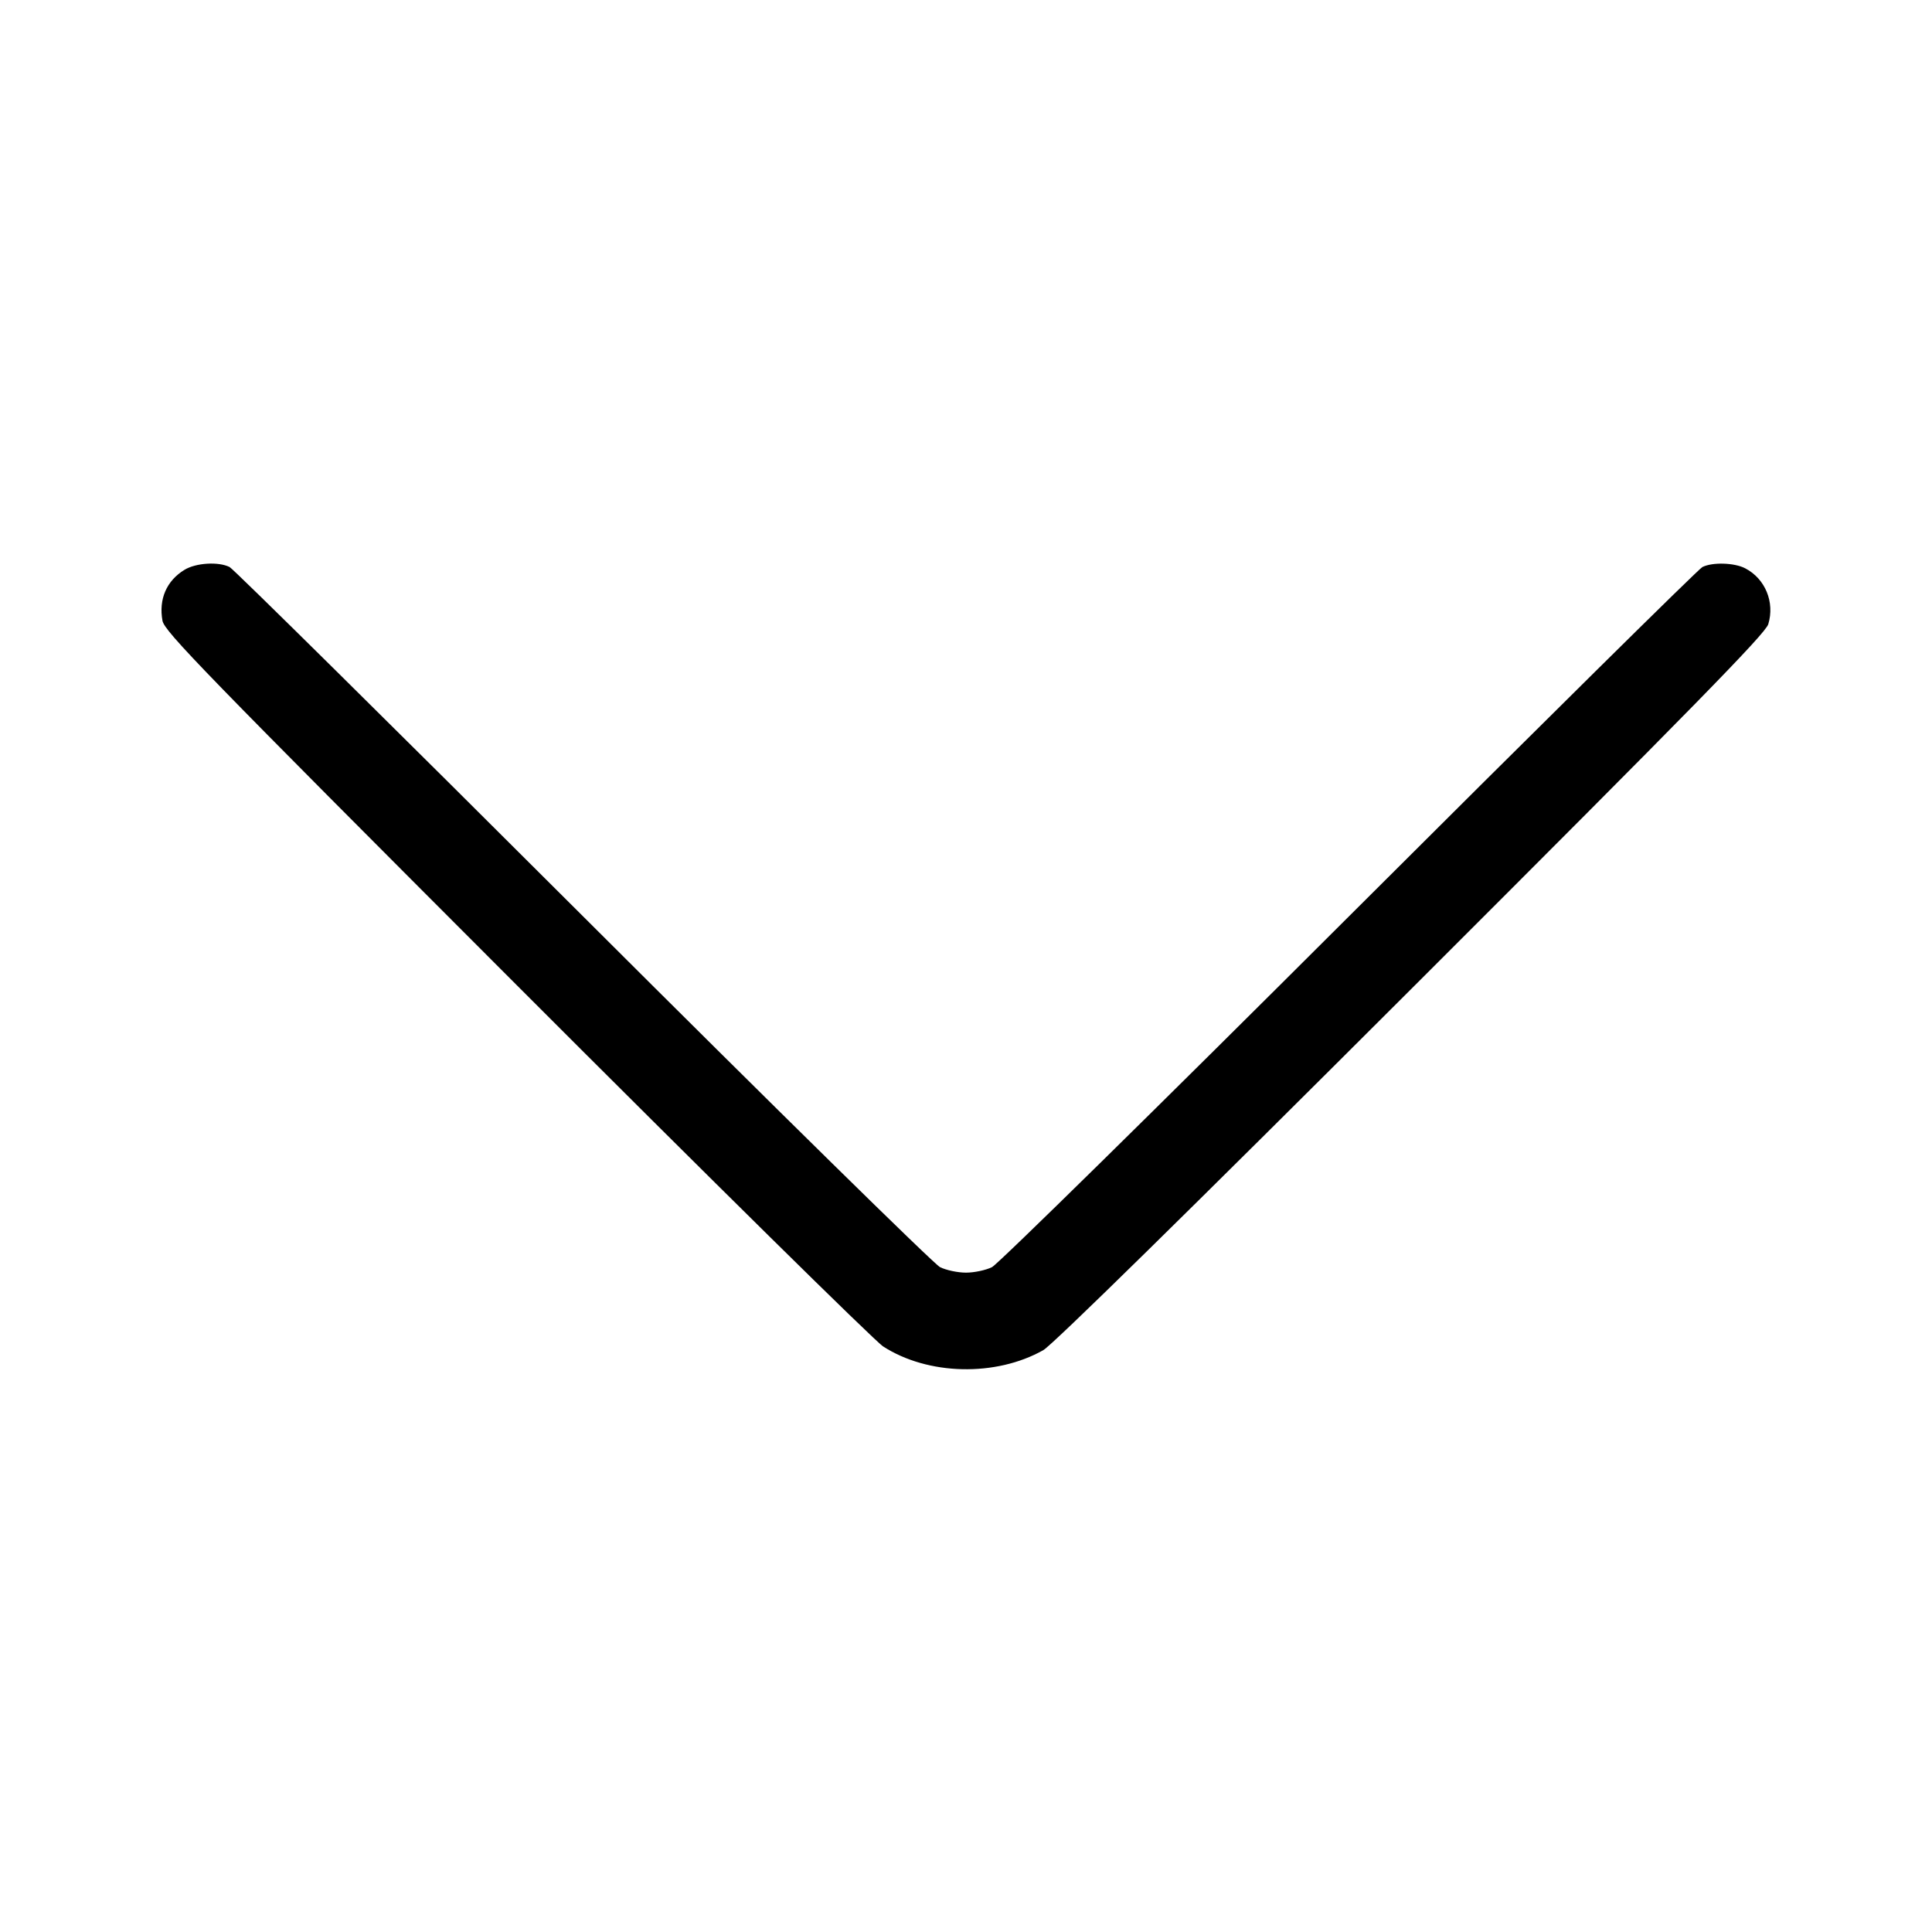 <svg xmlns="http://www.w3.org/2000/svg" width="1024" height="1024" viewBox="0 0 1024 1024">
    <path d="M97.799 302.005c-9.527 5.809-13.748 15.546-11.69 26.966 1.024 5.685 21.687 26.944 187.494 192.903 102.489 102.583 189.993 188.872 194.454 191.753 23.757 15.348 59.724 16.189 84.903 1.985 4.84-2.73 76.971-73.533 195.029-191.439 149.789-149.595 187.727-188.356 189.234-193.342 3.533-11.684-1.621-24.129-12.276-29.638-5.76-2.979-17.387-3.308-22.659-.64-2.05 1.038-86.288 84.289-187.195 185.004-100.906 100.715-186.096 184.435-189.309 186.044-3.214 1.609-9.416 2.926-13.784 2.926s-10.57-1.317-13.784-2.926c-3.213-1.609-88.403-85.329-189.309-186.044C208 384.842 123.762 301.591 121.712 300.553c-5.872-2.971-17.851-2.244-23.913 1.452"/>
</svg>
